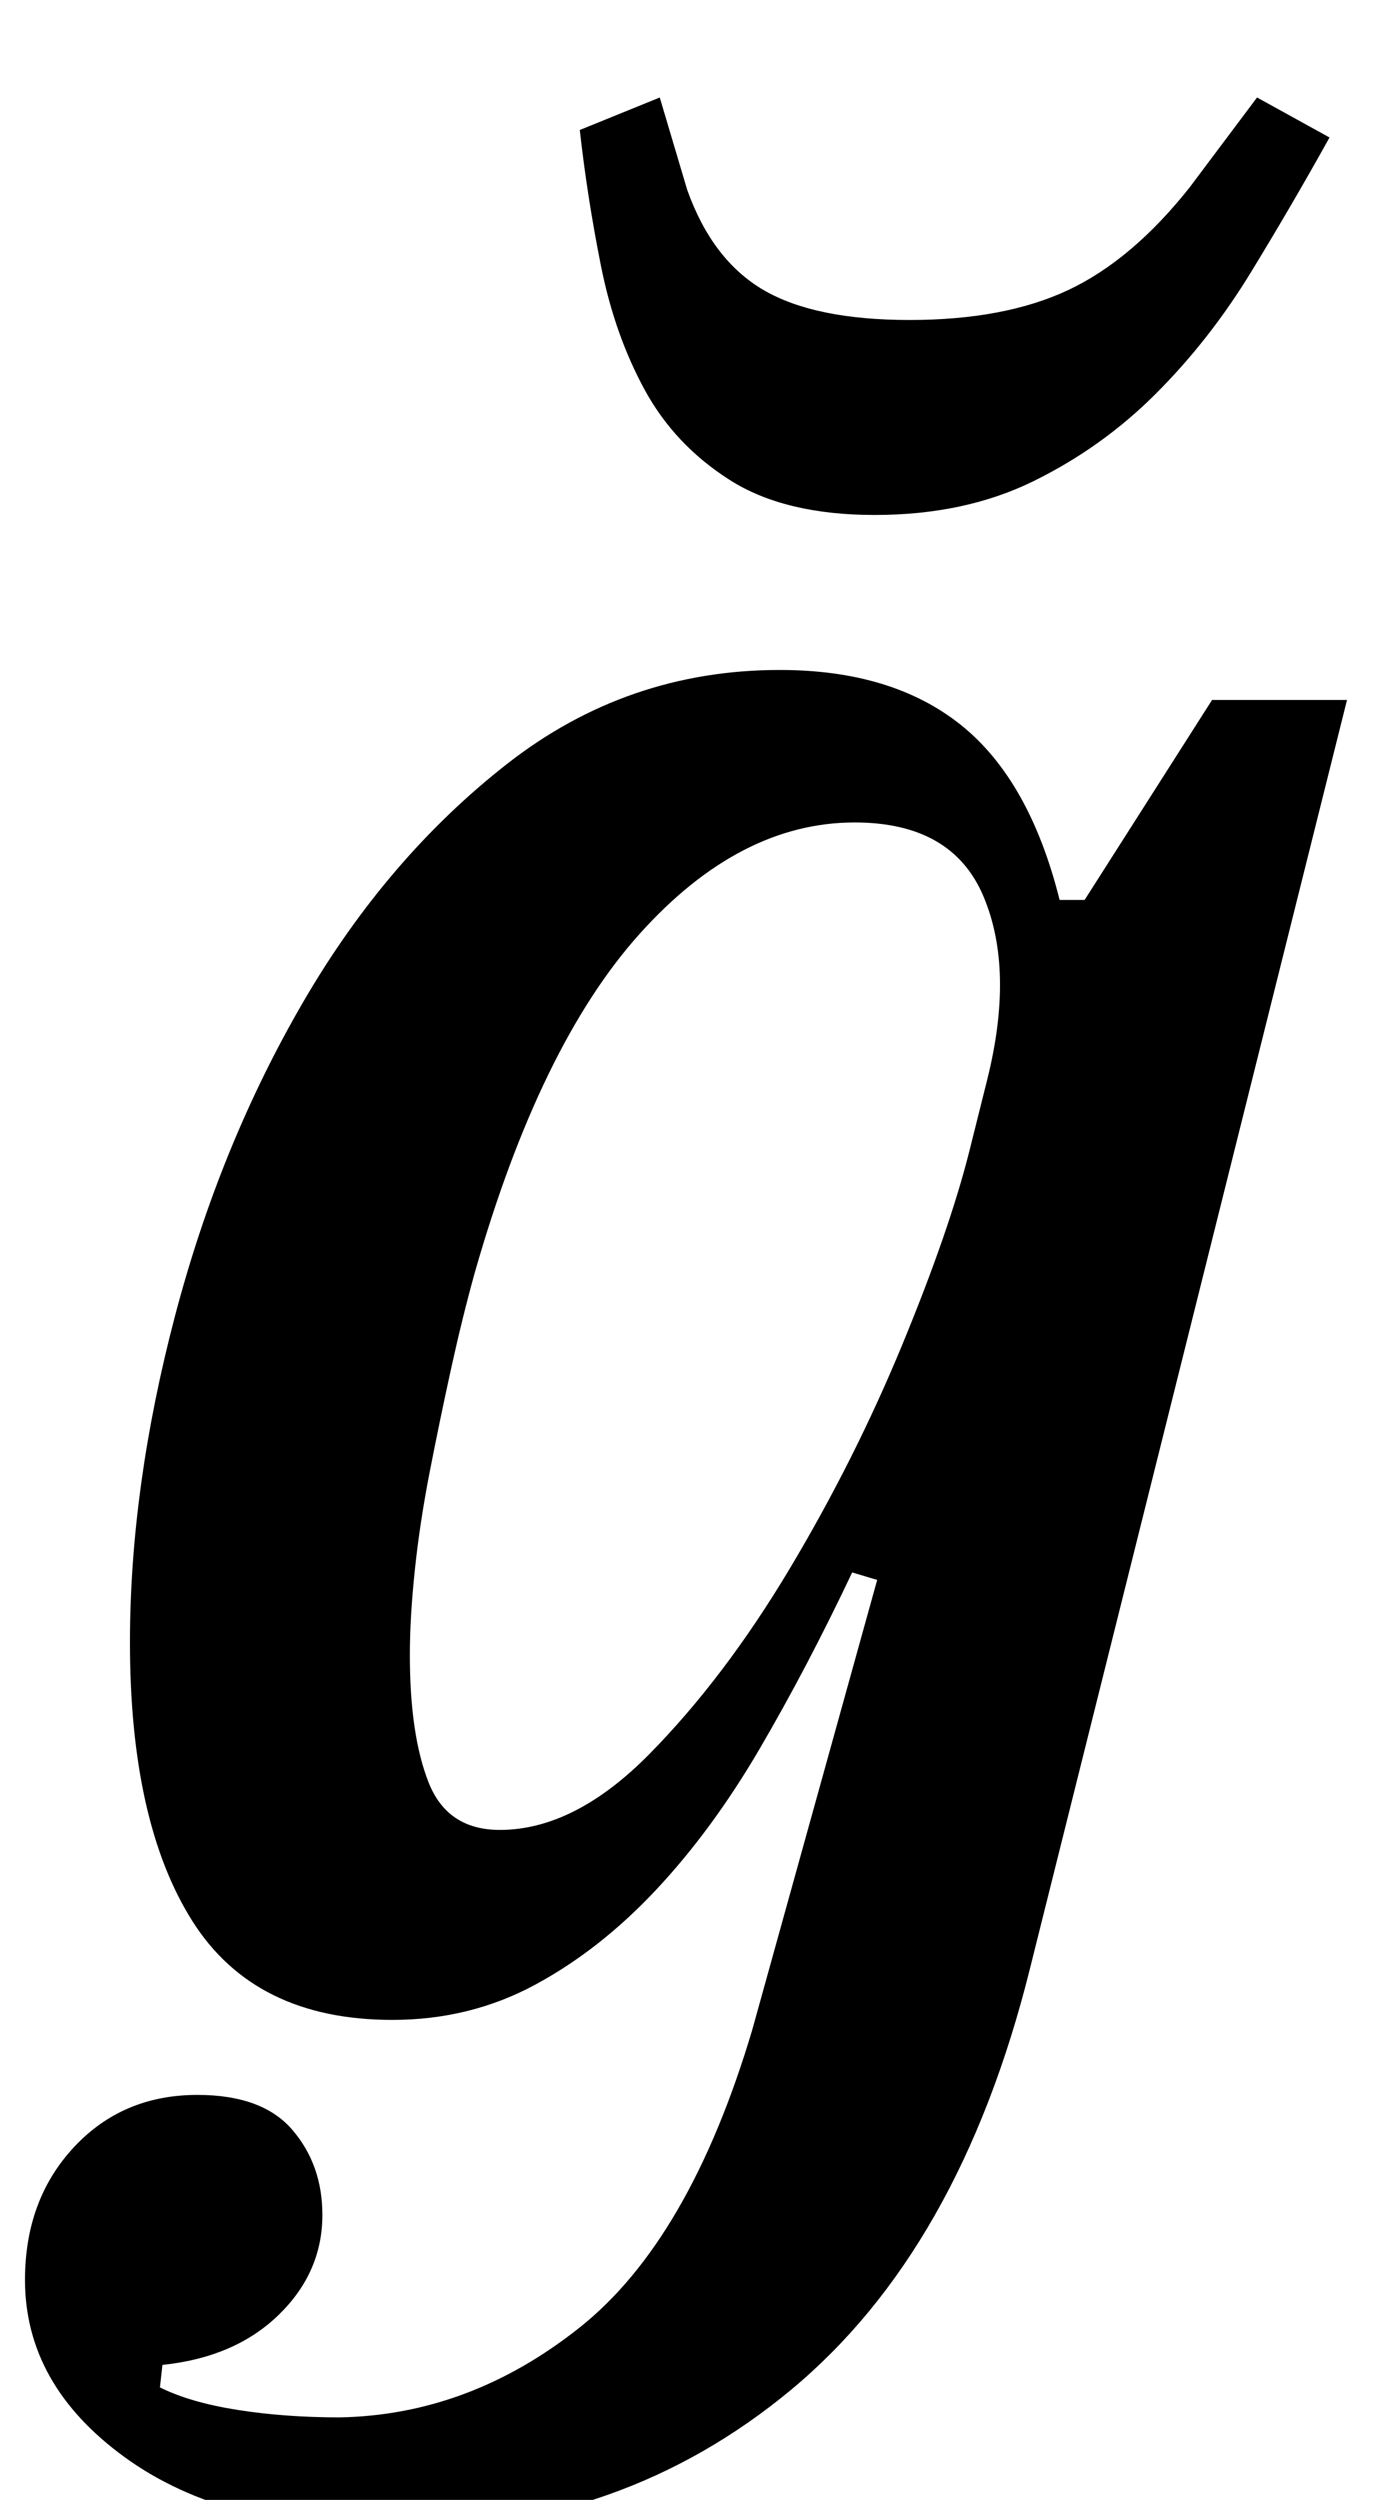 <?xml version="1.0" standalone="no"?>
<!DOCTYPE svg PUBLIC "-//W3C//DTD SVG 1.1//EN" "http://www.w3.org/Graphics/SVG/1.1/DTD/svg11.dtd" >
<svg xmlns="http://www.w3.org/2000/svg" xmlns:xlink="http://www.w3.org/1999/xlink" version="1.1" viewBox="-18 0 553 1000">
  <g transform="matrix(1 0 0 -1 0 800)">
   <path fill="currentColor"
d="M140 -212q-68 0 -108 29t-40 71q0 32 19.5 53t49.5 21q26 0 38 -14t12 -34q0 -23 -17.5 -40t-46.5 -20l-1 -9q12 -6 31 -9t41 -3q52 1 96 36t69 119l50 180l-10 3q-18 -38 -37 -70.5t-41.5 -56.5t-48.5 -38t-57 -14q-55 0 -80 39.5t-25 111.5q0 62 18 130.5t51.5 126
t81.5 95t109 37.5q45 0 72.5 -22t39.5 -70h10l51 80h54l-127 -508q-28 -112 -95.5 -168t-158.5 -56zM182 68q30 0 60 30.5t56 74t45 89.5t27 78l7 28q11 44 -1.5 73.5t-51.5 29.5q-46 0 -86 -44.5t-66 -135.5q-5 -18 -9.5 -38.5t-8.5 -41t-6 -39.5t-2 -34q0 -32 7.5 -51
t28.5 -19zM332 594q-36 0 -58 14t-34 36t-17.5 49.5t-8.5 54.5l32 13l11 -37q10 -28 30.5 -40t58.5 -12t63.5 12t48.5 41l27 36l29 -16q-15 -27 -31.5 -54t-38 -48.5t-49 -35t-63.5 -13.5z" />
  </g>

</svg>
